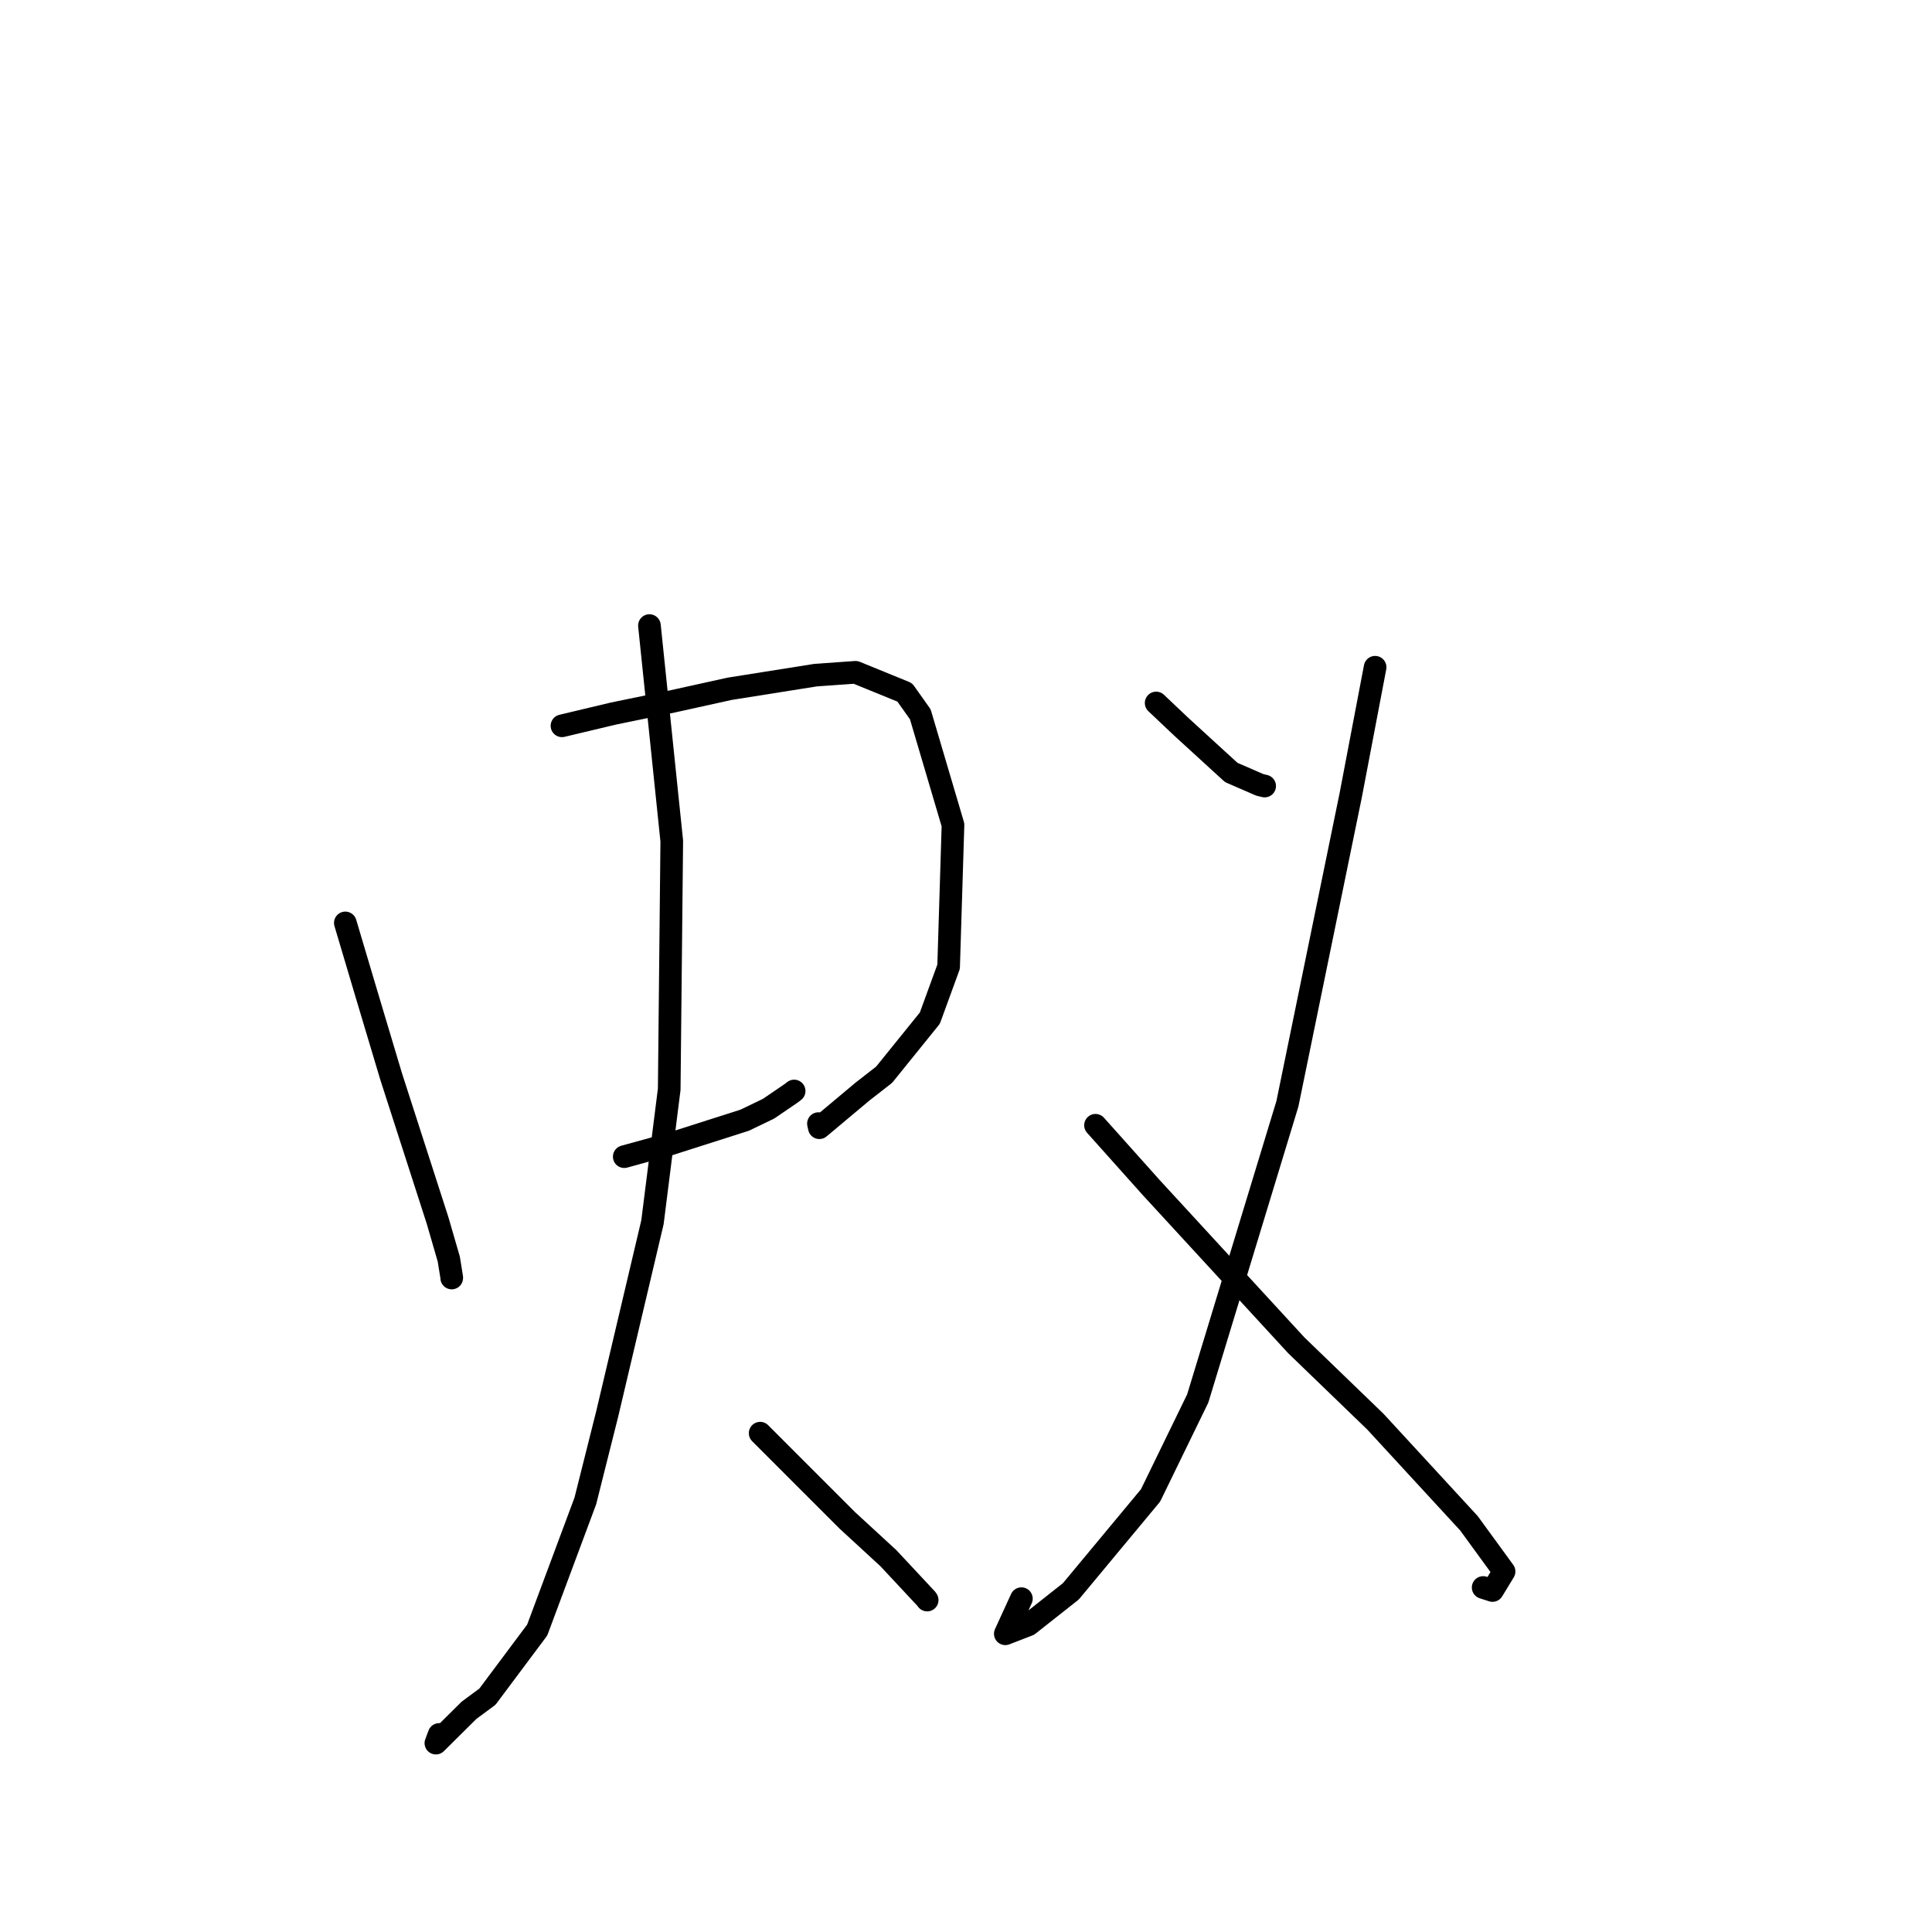 <?xml version="1.0" standalone="no"?>
    <svg width="256" height="256" xmlns="http://www.w3.org/2000/svg" version="1.1">
    <polyline stroke="black" stroke-width="3" stroke-linecap="round" fill="transparent" stroke-linejoin="round" points="45.758 122.292 48.597 131.839 51.833 142.654 57.982 161.722 59.466 166.835 59.862 169.289 59.856 169.332 59.855 169.344 " />
        <polyline stroke="black" stroke-width="3" stroke-linecap="round" fill="transparent" stroke-linejoin="round" points="74.465 96.174 81.283 94.55 89.096 92.943 96.671 91.27 108.072 89.459 113.364 89.084 119.883 91.743 121.945 94.649 126.277 109.306 125.697 128.092 123.209 134.91 117.151 142.408 114.268 144.653 108.568 149.429 108.448 148.884 " />
        <polyline stroke="black" stroke-width="3" stroke-linecap="round" fill="transparent" stroke-linejoin="round" points="82.717 153.264 88.75 151.602 98.683 148.429 101.834 146.911 104.853 144.854 105.228 144.562 " />
        <polyline stroke="black" stroke-width="3" stroke-linecap="round" fill="transparent" stroke-linejoin="round" points="86.054 82.893 89.013 111.447 88.675 144.327 86.456 161.948 80.464 187.326 77.561 198.88 71.182 215.991 64.589 224.816 62.144 226.626 57.758 230.974 58.19 229.824 " />
        <polyline stroke="black" stroke-width="3" stroke-linecap="round" fill="transparent" stroke-linejoin="round" points="100.723 189.903 106.168 195.354 112.277 201.461 117.719 206.47 122.77 211.884 122.841 211.993 122.856 212.016 " />
        <polyline stroke="black" stroke-width="3" stroke-linecap="round" fill="transparent" stroke-linejoin="round" points="153.196 93.149 156.518 96.293 161.703 101.037 163.148 102.356 166.943 104.006 167.574 104.154 " />
        <polyline stroke="black" stroke-width="3" stroke-linecap="round" fill="transparent" stroke-linejoin="round" points="182.21 88.413 178.974 105.389 170.588 146.261 158.705 185.309 152.454 198.153 141.892 210.862 136.279 215.294 133.208 216.484 135.34 211.831 " />
        <polyline stroke="black" stroke-width="3" stroke-linecap="round" fill="transparent" stroke-linejoin="round" points="145.16 149.103 152.547 157.365 171.775 178.27 182.243 188.375 194.644 201.842 199.298 208.229 197.764 210.75 196.526 210.351 " />
        </svg>